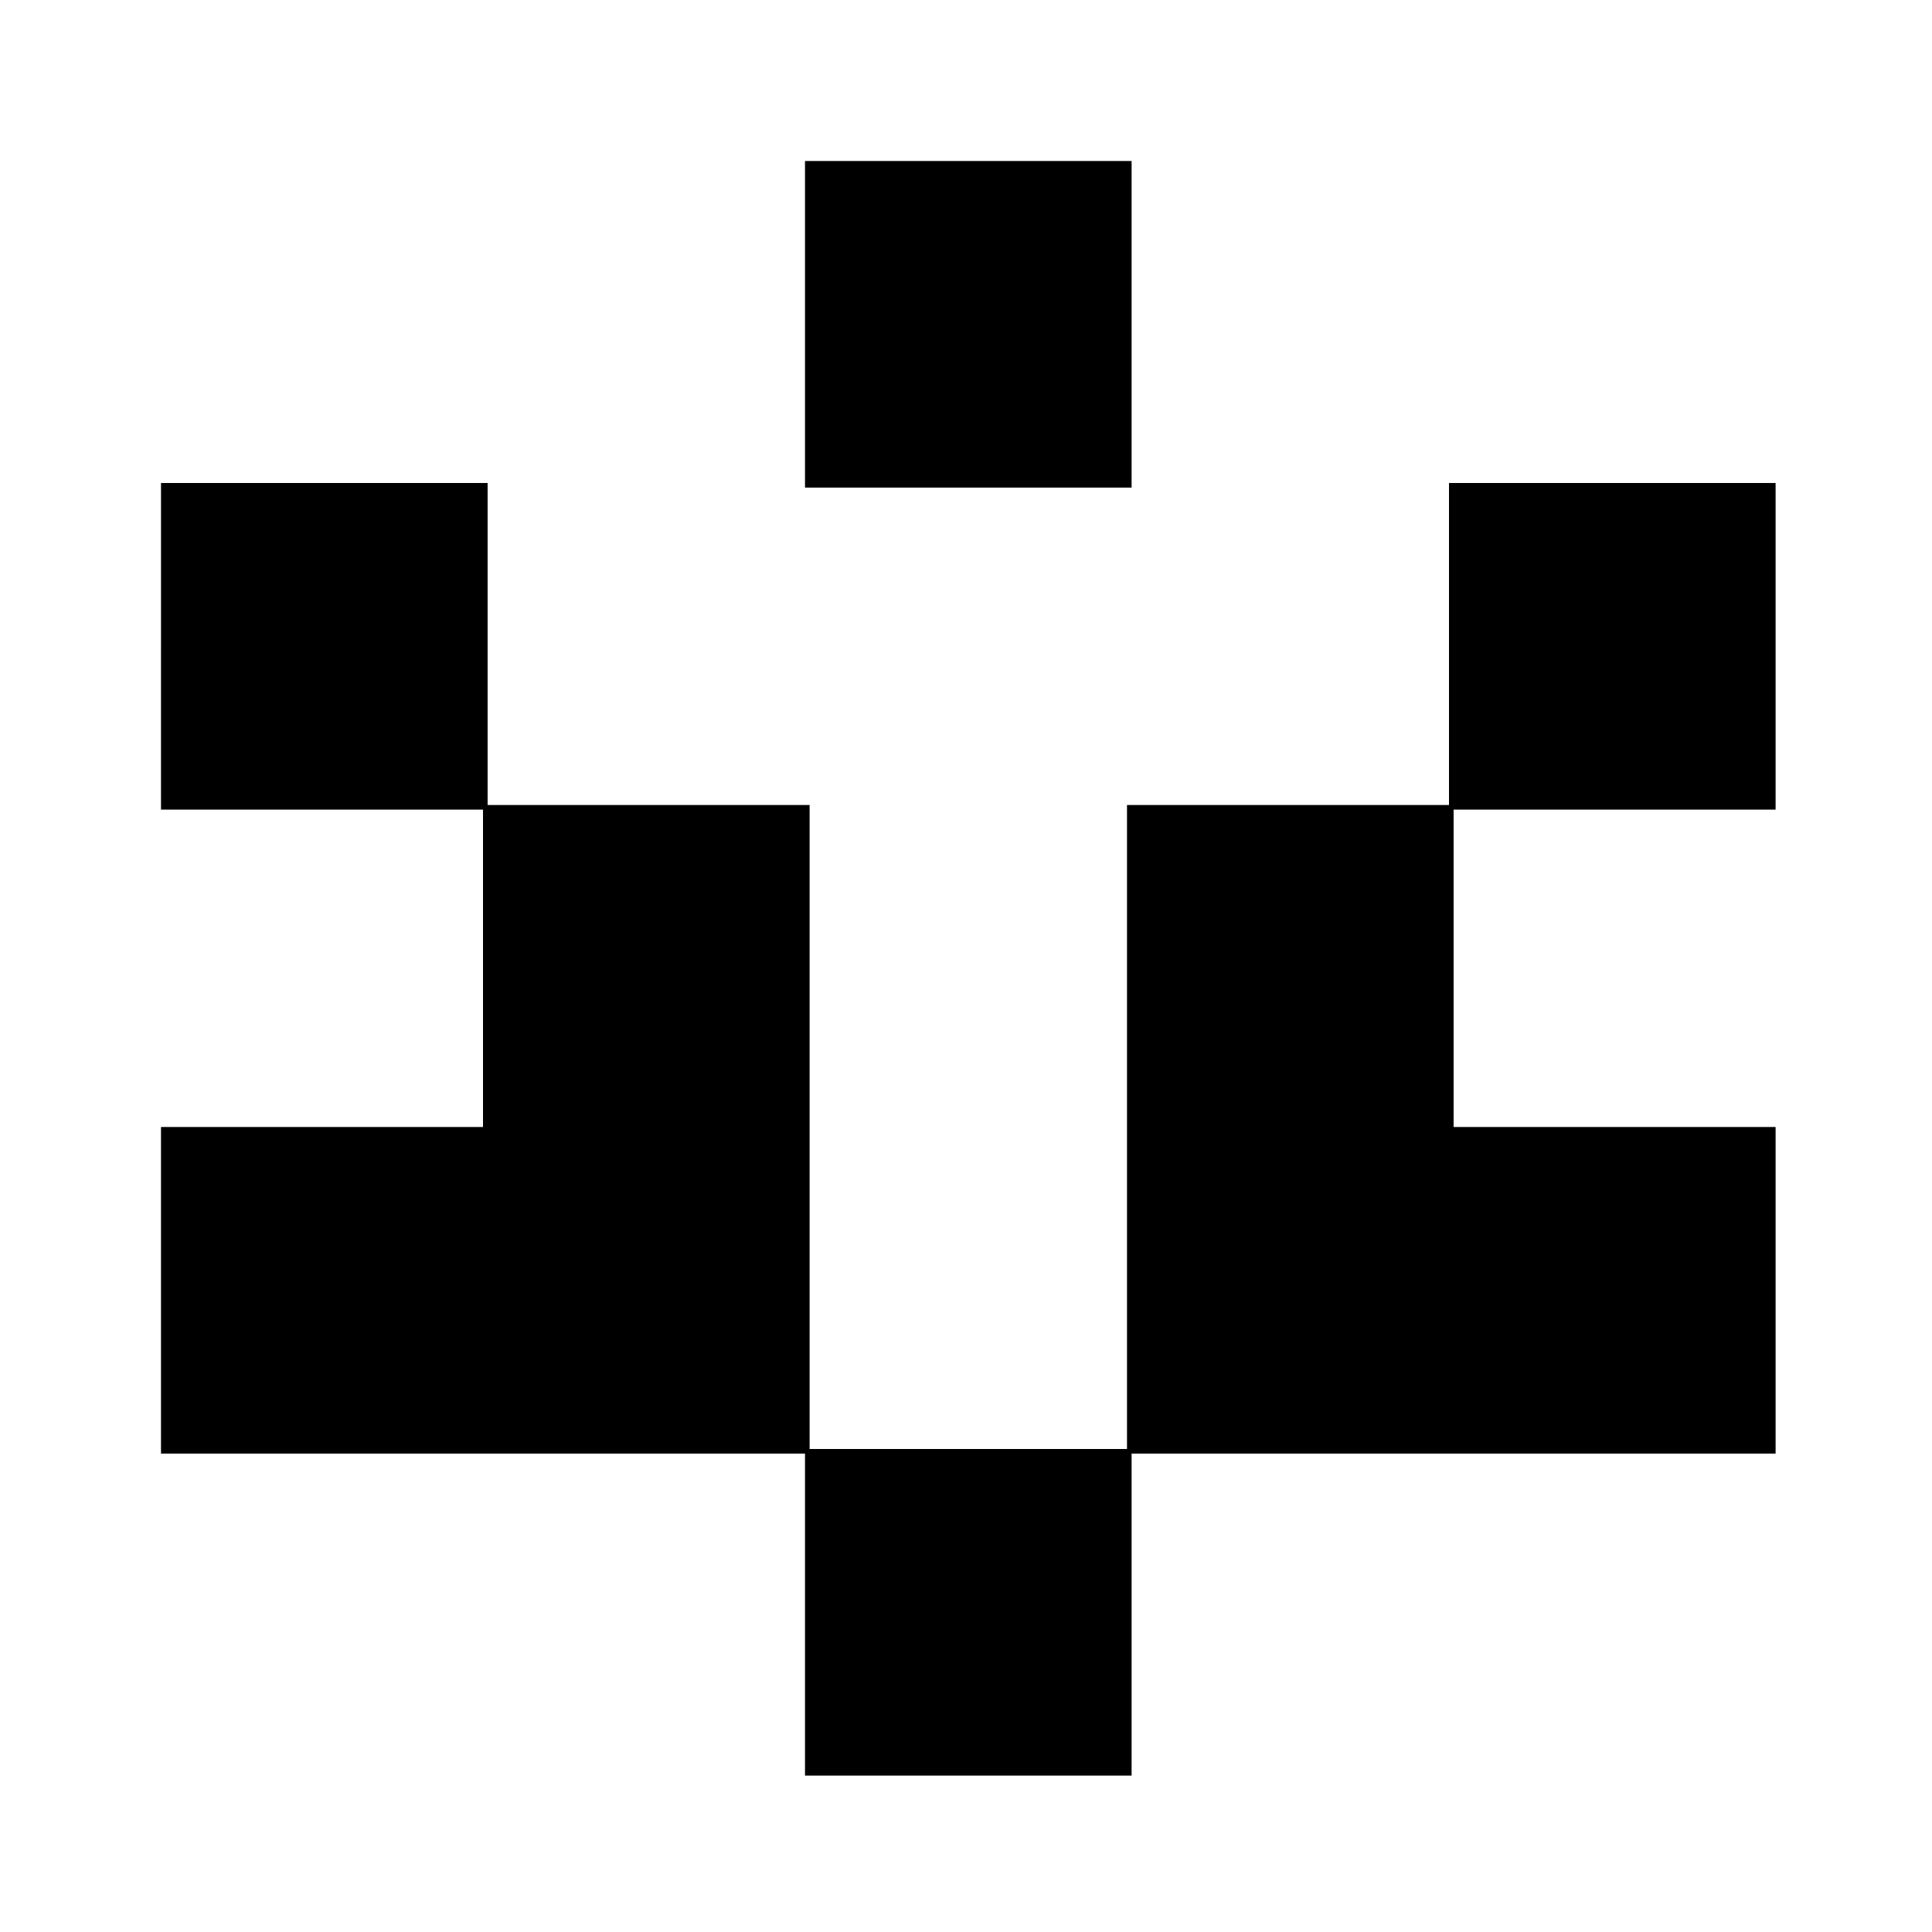 <?xml version="1.0" standalone="no"?>
<!DOCTYPE svg PUBLIC "-//W3C//DTD SVG 20010904//EN"
 "http://www.w3.org/TR/2001/REC-SVG-20010904/DTD/svg10.dtd">
<svg version="1.0" xmlns="http://www.w3.org/2000/svg"
 width="420pt" height="420pt" viewBox="0 0 420 420"
 preserveAspectRatio="xMidYMid meet">
<g transform="translate(0,420) scale(0.1,-0.1)"
fill="#000000" stroke="none">
<path d="M1750 3495 l0 -355 355 0 355 0 0 355 0 355 -355 0 -355 0 0 -355z"/>
<path d="M350 2795 l0 -355 350 0 350 0 0 -345 0 -345 -350 0 -350 0 0 -355 0
-355 700 0 700 0 0 -350 0 -350 355 0 355 0 0 350 0 350 700 0 700 0 0 355 0
355 -350 0 -350 0 0 345 0 345 350 0 350 0 0 355 0 355 -355 0 -355 0 0 -350
0 -350 -350 0 -350 0 0 -700 0 -700 -345 0 -345 0 0 700 0 700 -350 0 -350 0
0 350 0 350 -355 0 -355 0 0 -355z"/>
</g>
</svg>
